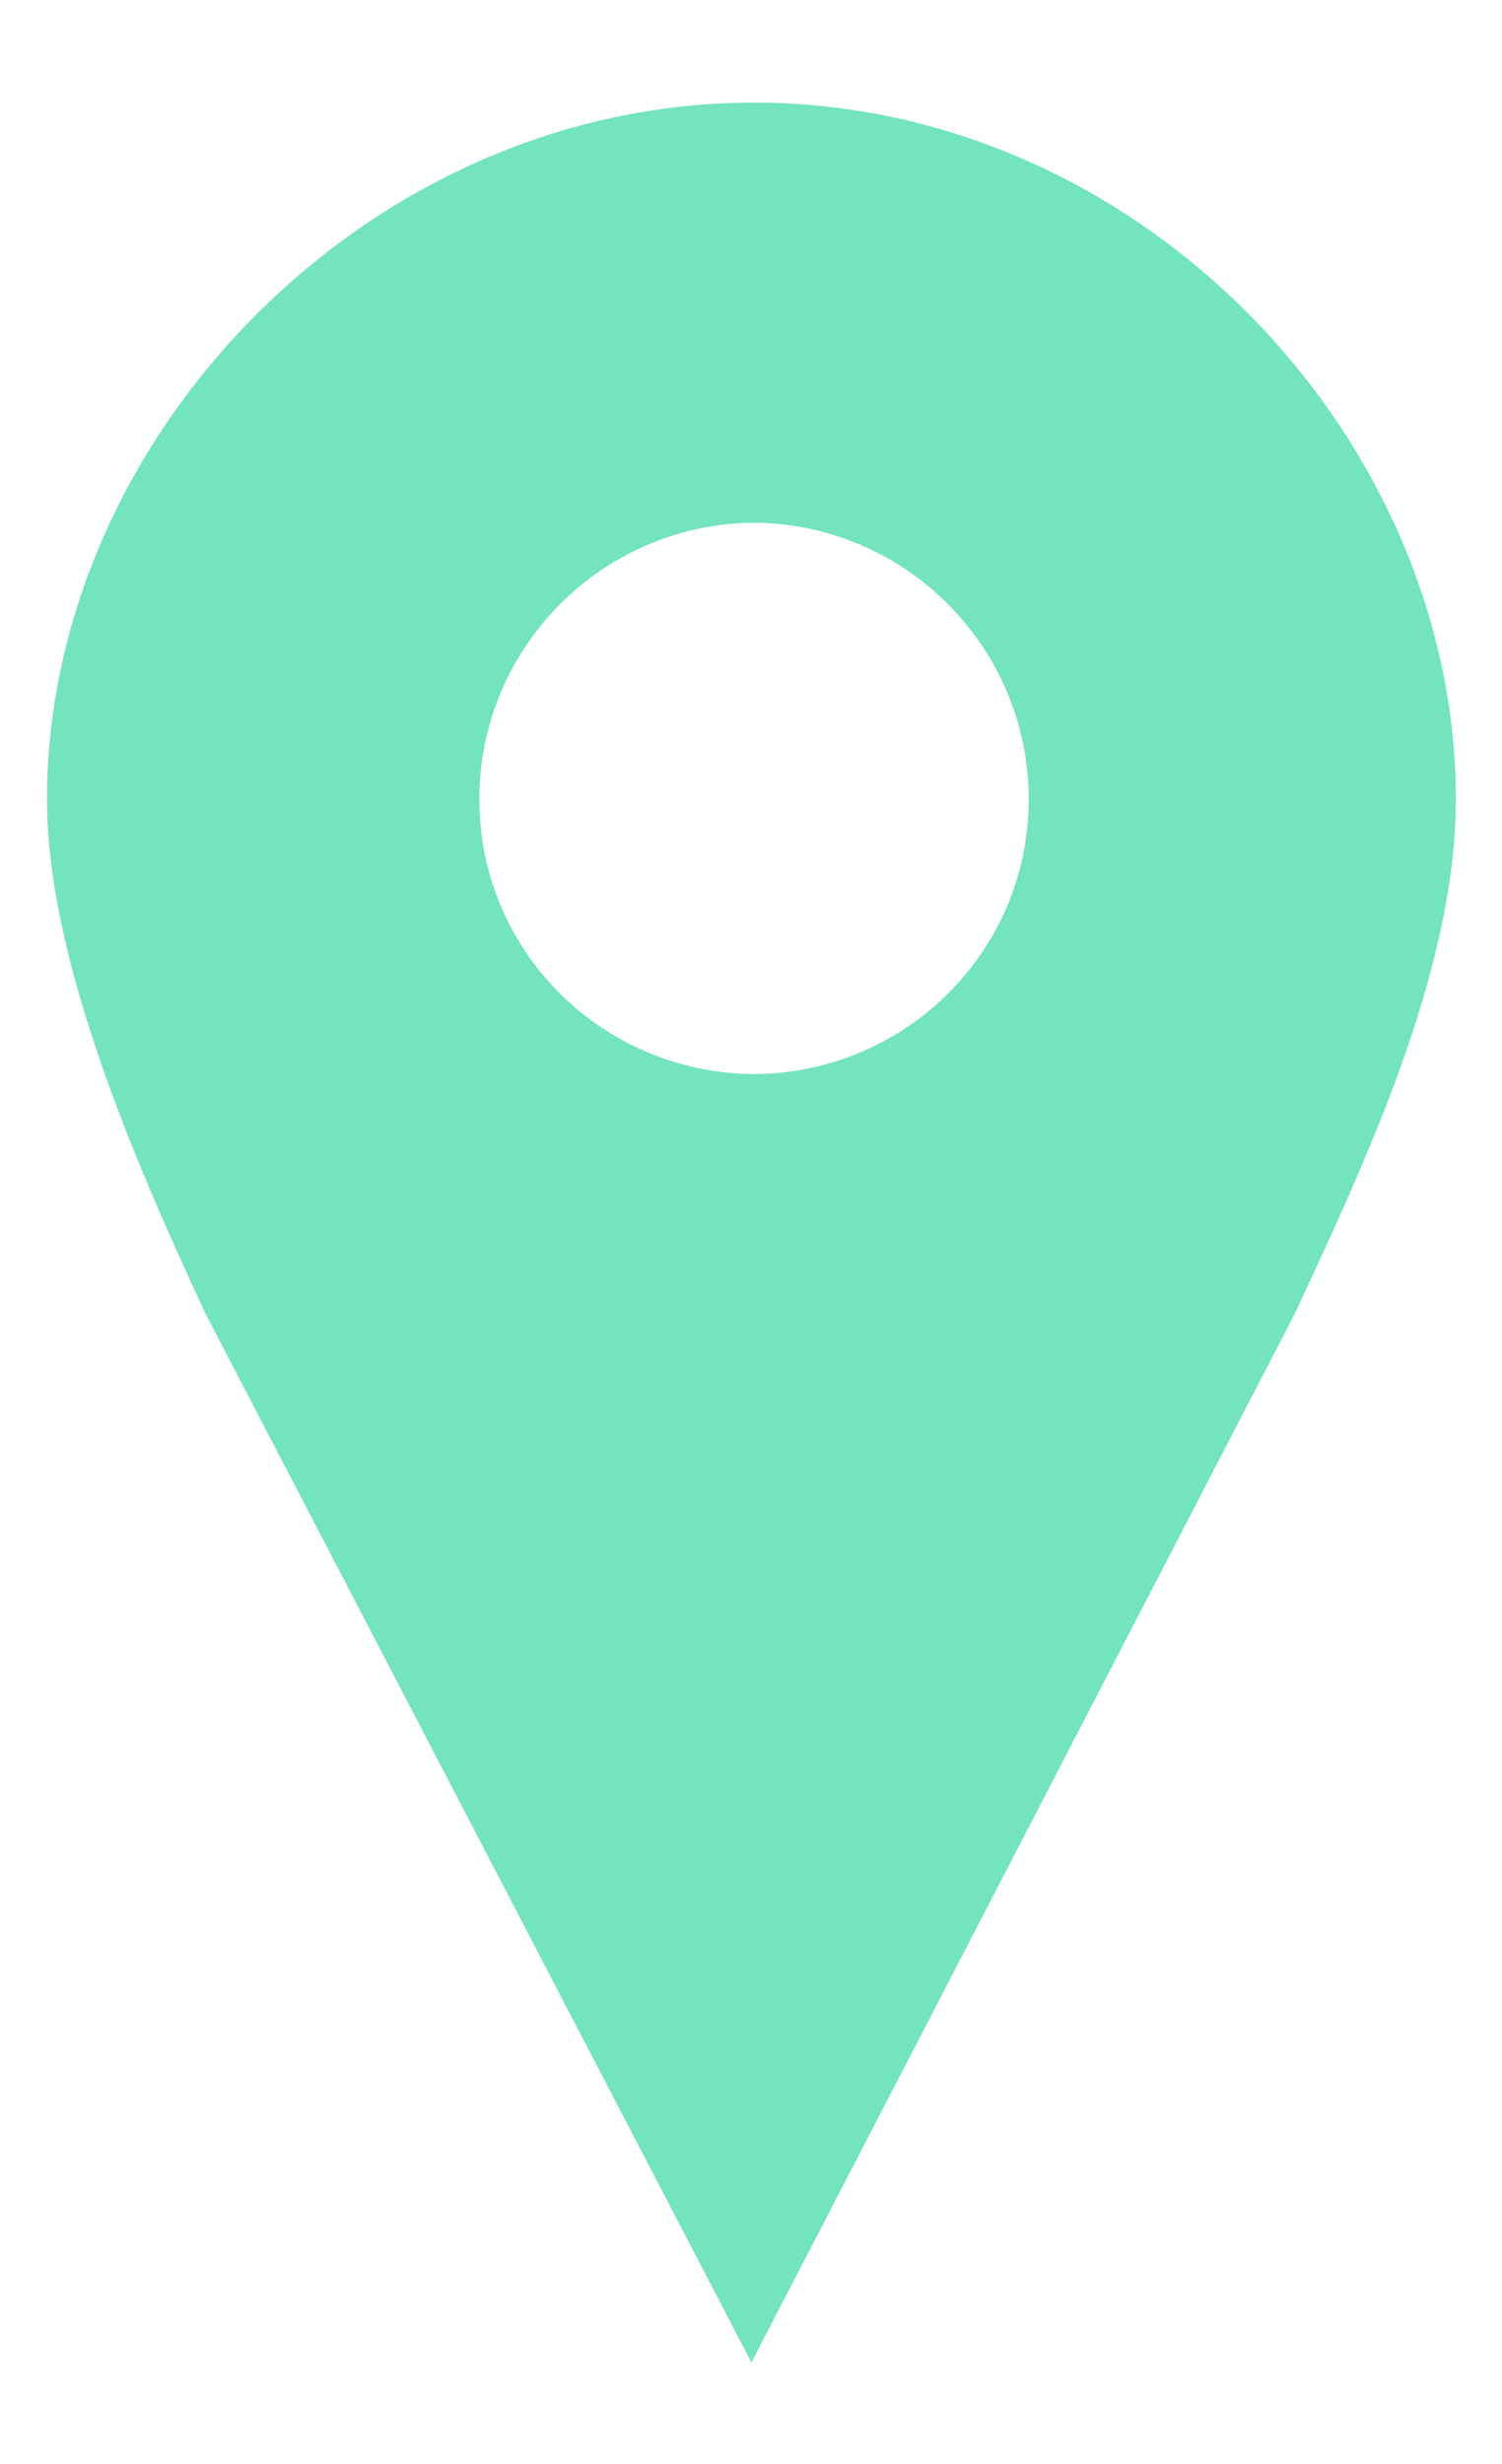 <svg viewBox="0 0 500 820" version="1.1" xmlns="http://www.w3.org/2000/svg" xml:space="preserve"
     style="fill-rule: evenodd; clip-rule: evenodd; stroke-linecap: round;">
    <defs>
        <linearGradient x1="0" y1="0" x2="1" y2="0" gradientUnits="userSpaceOnUse" gradientTransform="matrix(2.30025e-15,-37.566,37.566,2.30025e-15,416.455,540.999)" id="map-marker-38-f">
            <stop offset="0" stop-color="rgb(115,228,188)"/>
            <stop offset="1" stop-color="rgb(115,228,188)"/>
        </linearGradient>
    </defs>
    <g transform="matrix(19.542,0,0,19.542,-7889.1,-9807.44)">
        <path d="M416.544,503.612C409.971,503.612 404.5,509.303 404.5,515.478C404.5,518.256 406.064,521.786 407.194,524.224L416.5,542.096L425.762,524.224C426.892,521.786 428.5,518.433 428.5,515.478C428.5,509.303 423.117,503.612 416.544,503.612ZM416.544,510.767C419.128,510.784 421.223,512.889 421.223,515.477C421.223,518.065 419.128,520.14 416.544,520.156C413.96,520.139 411.865,518.066 411.865,515.477C411.865,512.889 413.96,510.784 416.544,510.767Z" stroke-width="1.1px" fill="url(#map-marker-38-f)" stroke="url(#map-marker-38-s)"/>
    </g>
</svg>
